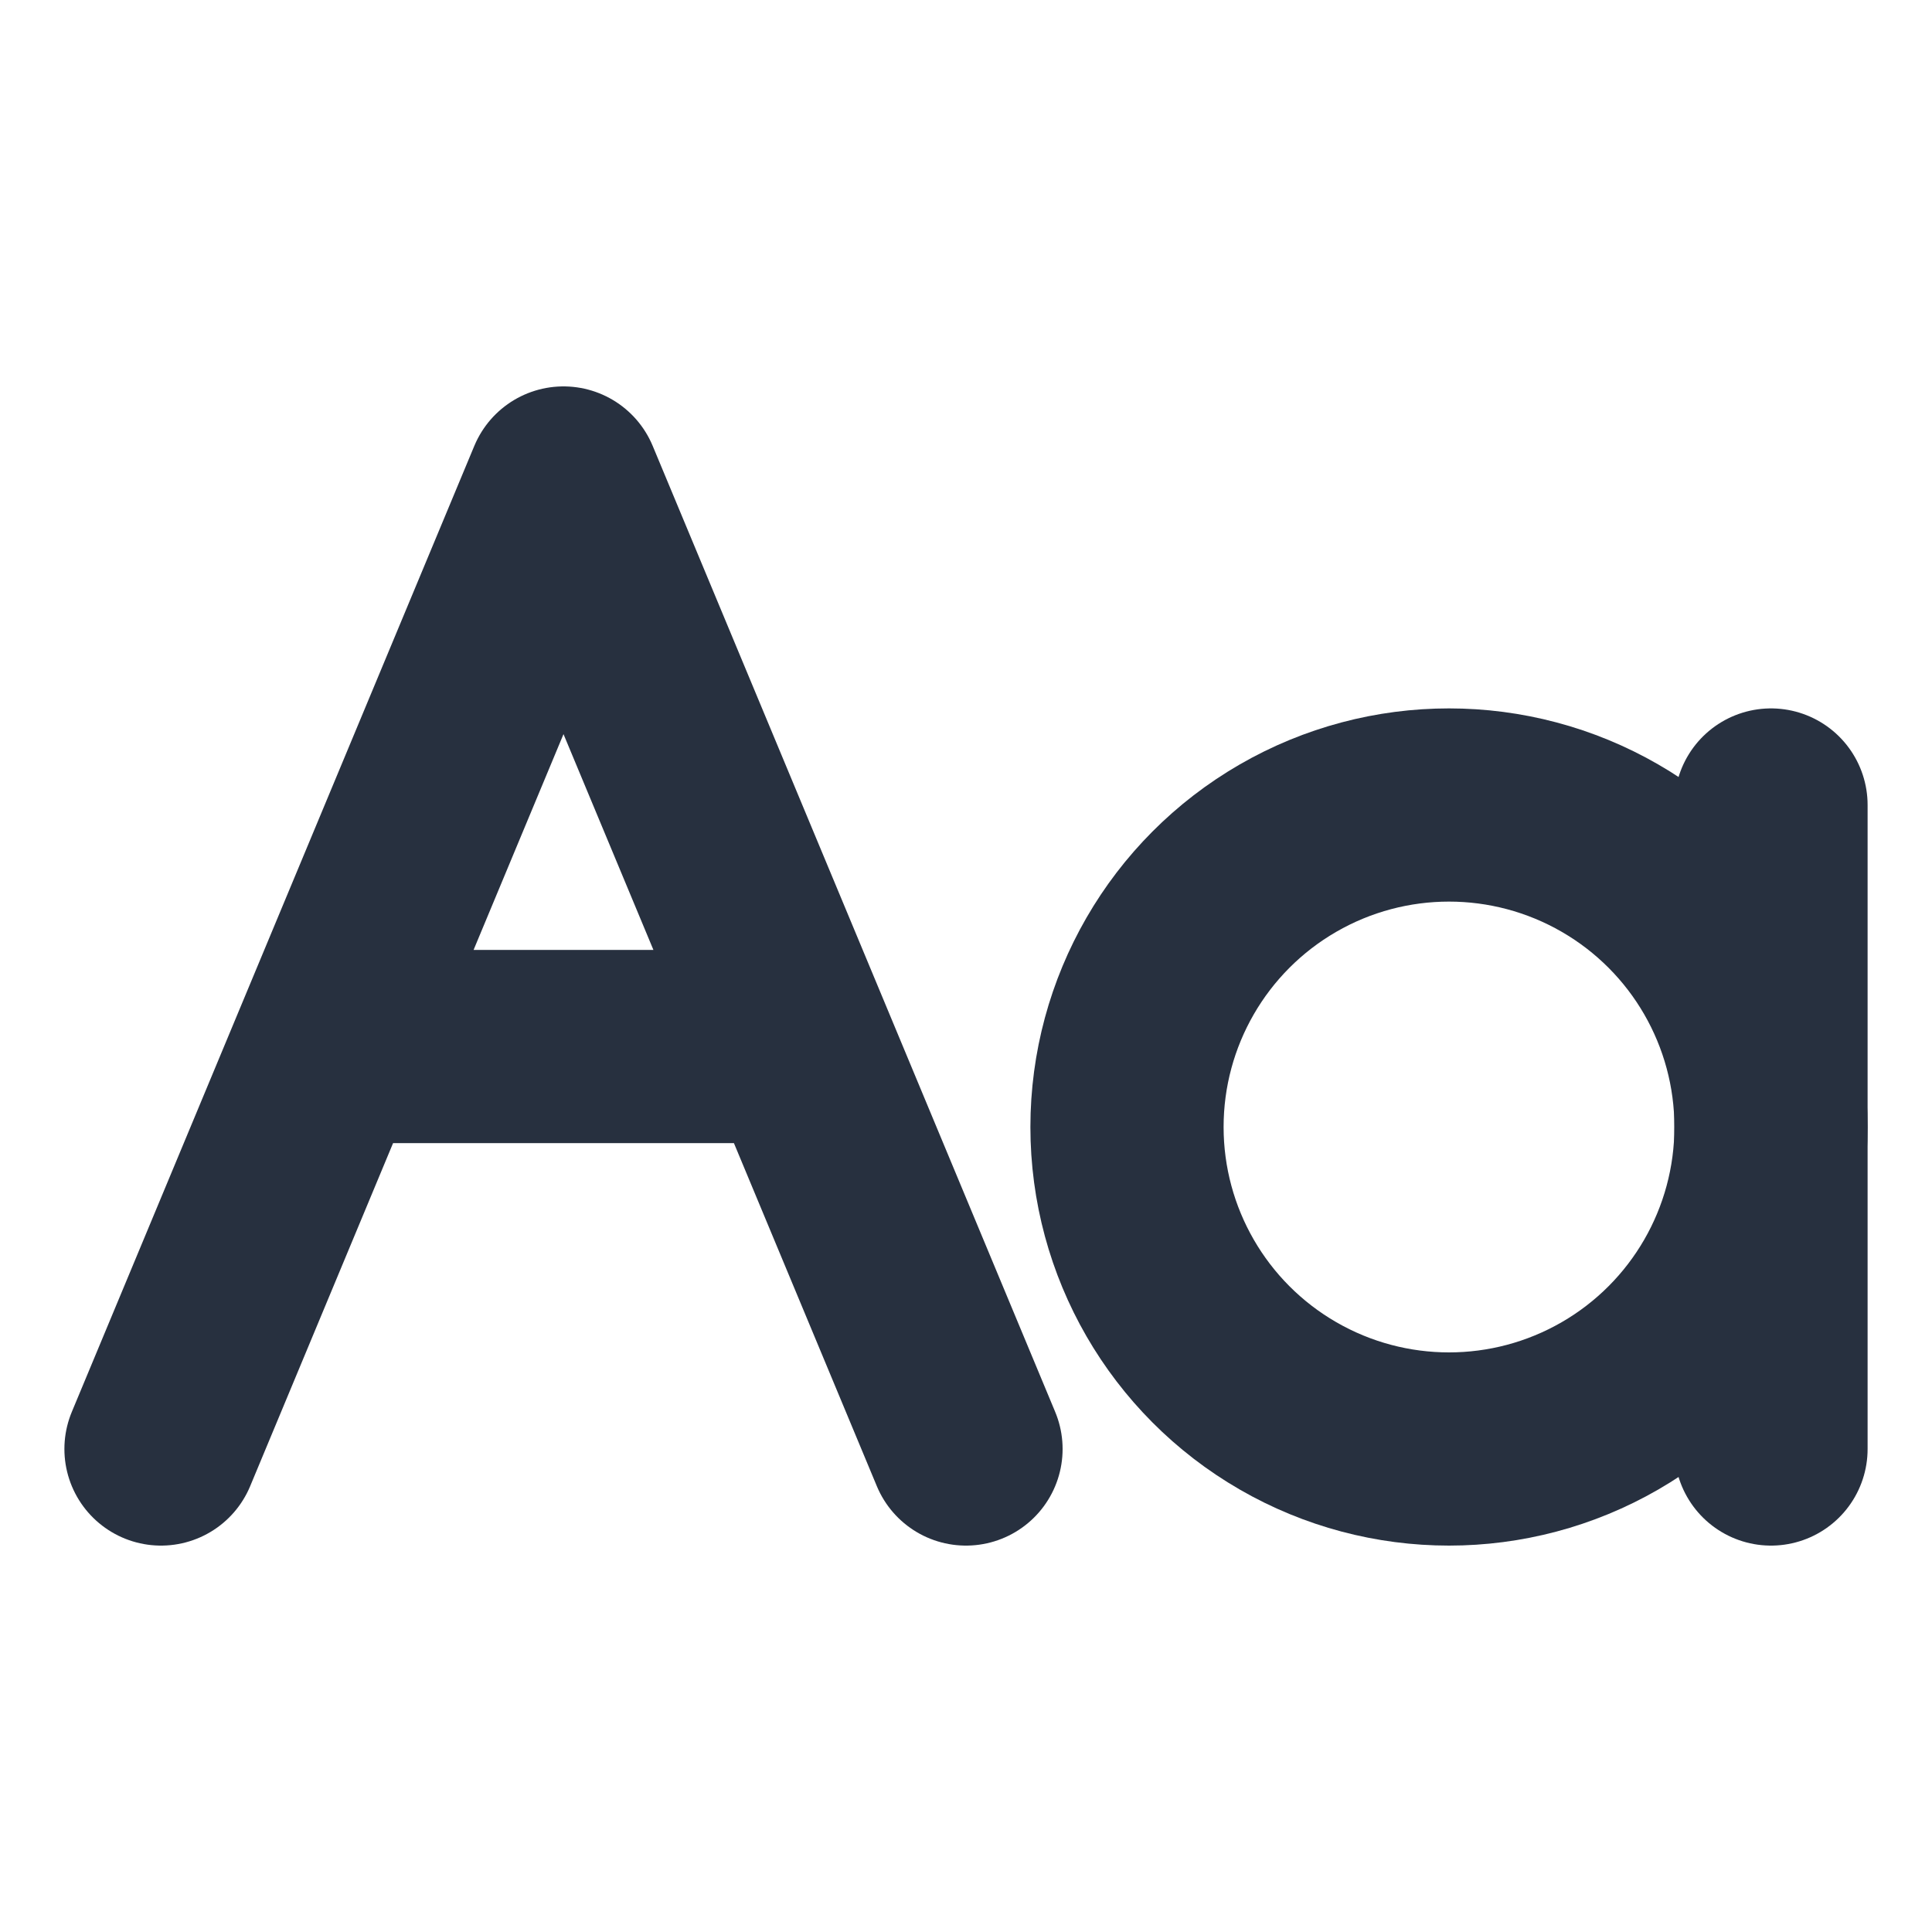 <svg width="40px" height="40px" viewBox="0 0 24 24" fill="none" xmlns="http://www.w3.org/2000/svg" aria-labelledby="textIconTitle" stroke="#27303f" stroke-width="2.4" stroke-linecap="round" stroke-linejoin="round" color="#27303f"> <title id="textIconTitle">Text</title> <path d="M2 18L4.083 13M12 18L9.917 13M4.083 13L7 6L9.917 13M4.083 13H9.917"/> <circle cx="18" cy="14" r="4"/> <line x1="22" y1="10" x2="22" y2="18"/> </svg>